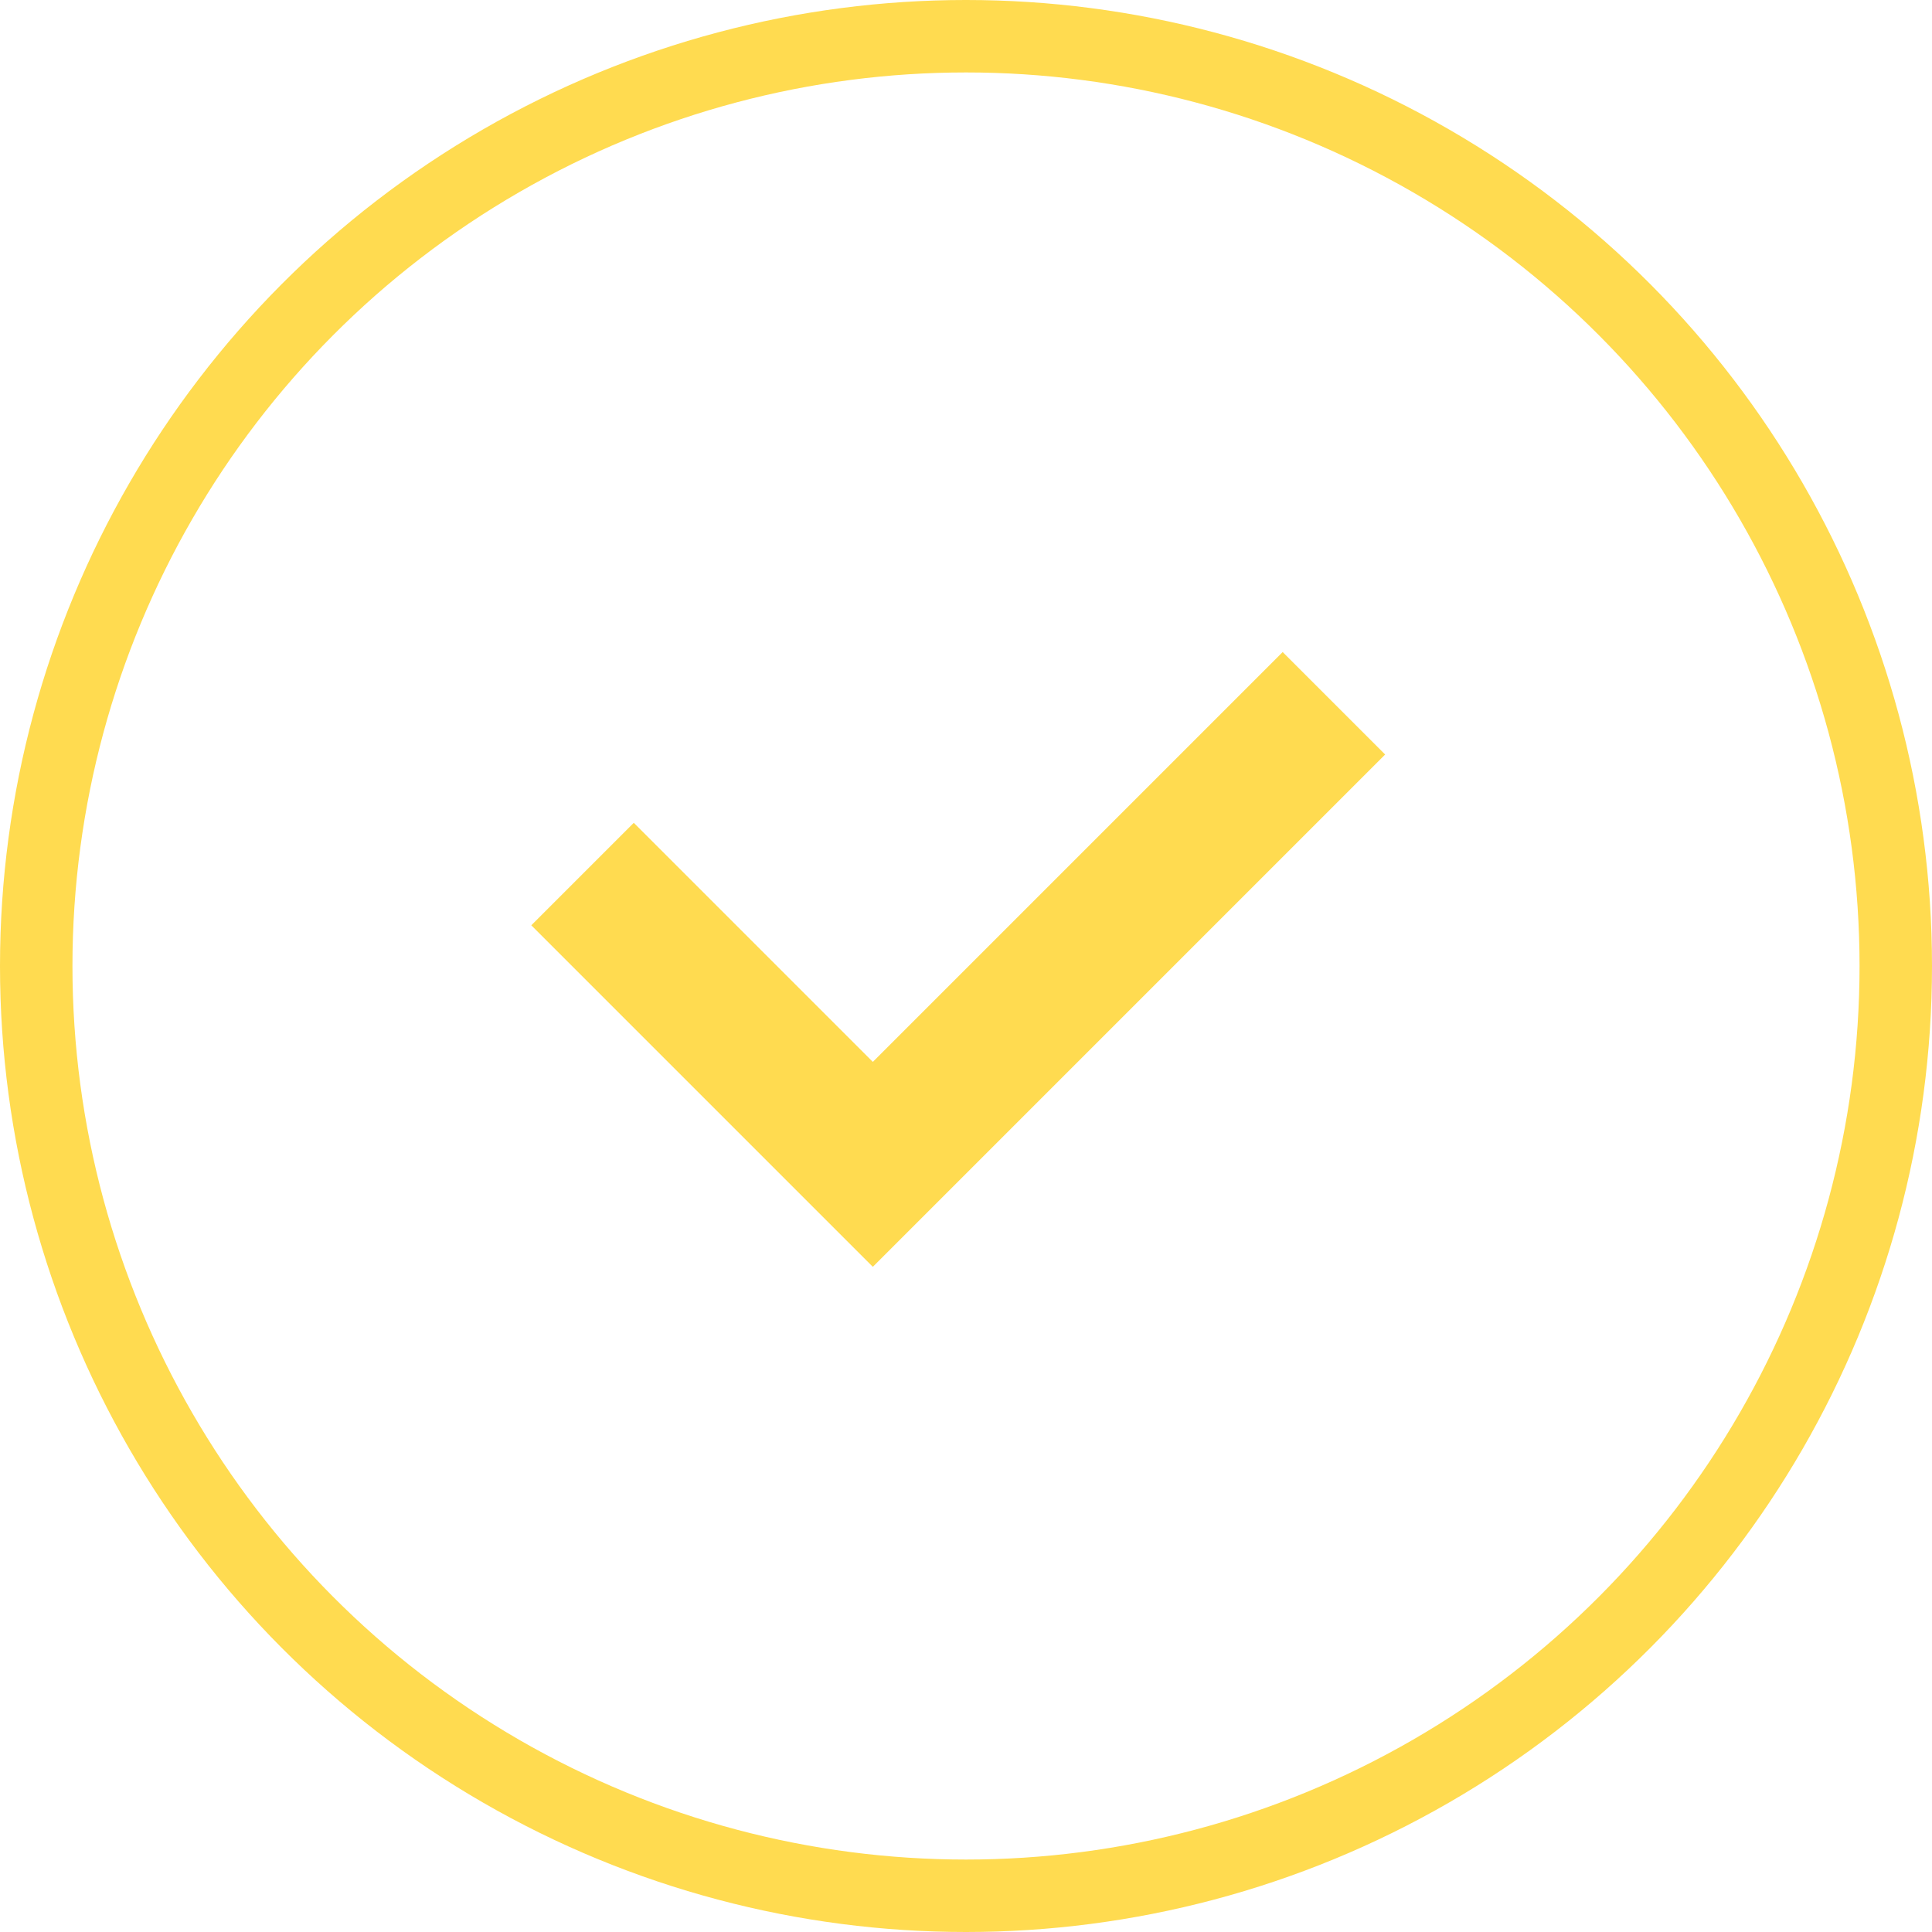 <svg width="80" height="80" viewBox="0 0 80 80" fill="none" xmlns="http://www.w3.org/2000/svg">
<circle cx="40" cy="40" r="38.5" stroke="#FFDB50" stroke-width="3"/>
<path fill-rule="evenodd" clip-rule="evenodd" d="M57.356 31.243L53.113 27L36.142 43.971L26.243 34.071L22 38.314L36.142 52.456L36.142 52.456L36.143 52.456L57.356 31.243Z" fill="#FFDB50"/>
</svg>
